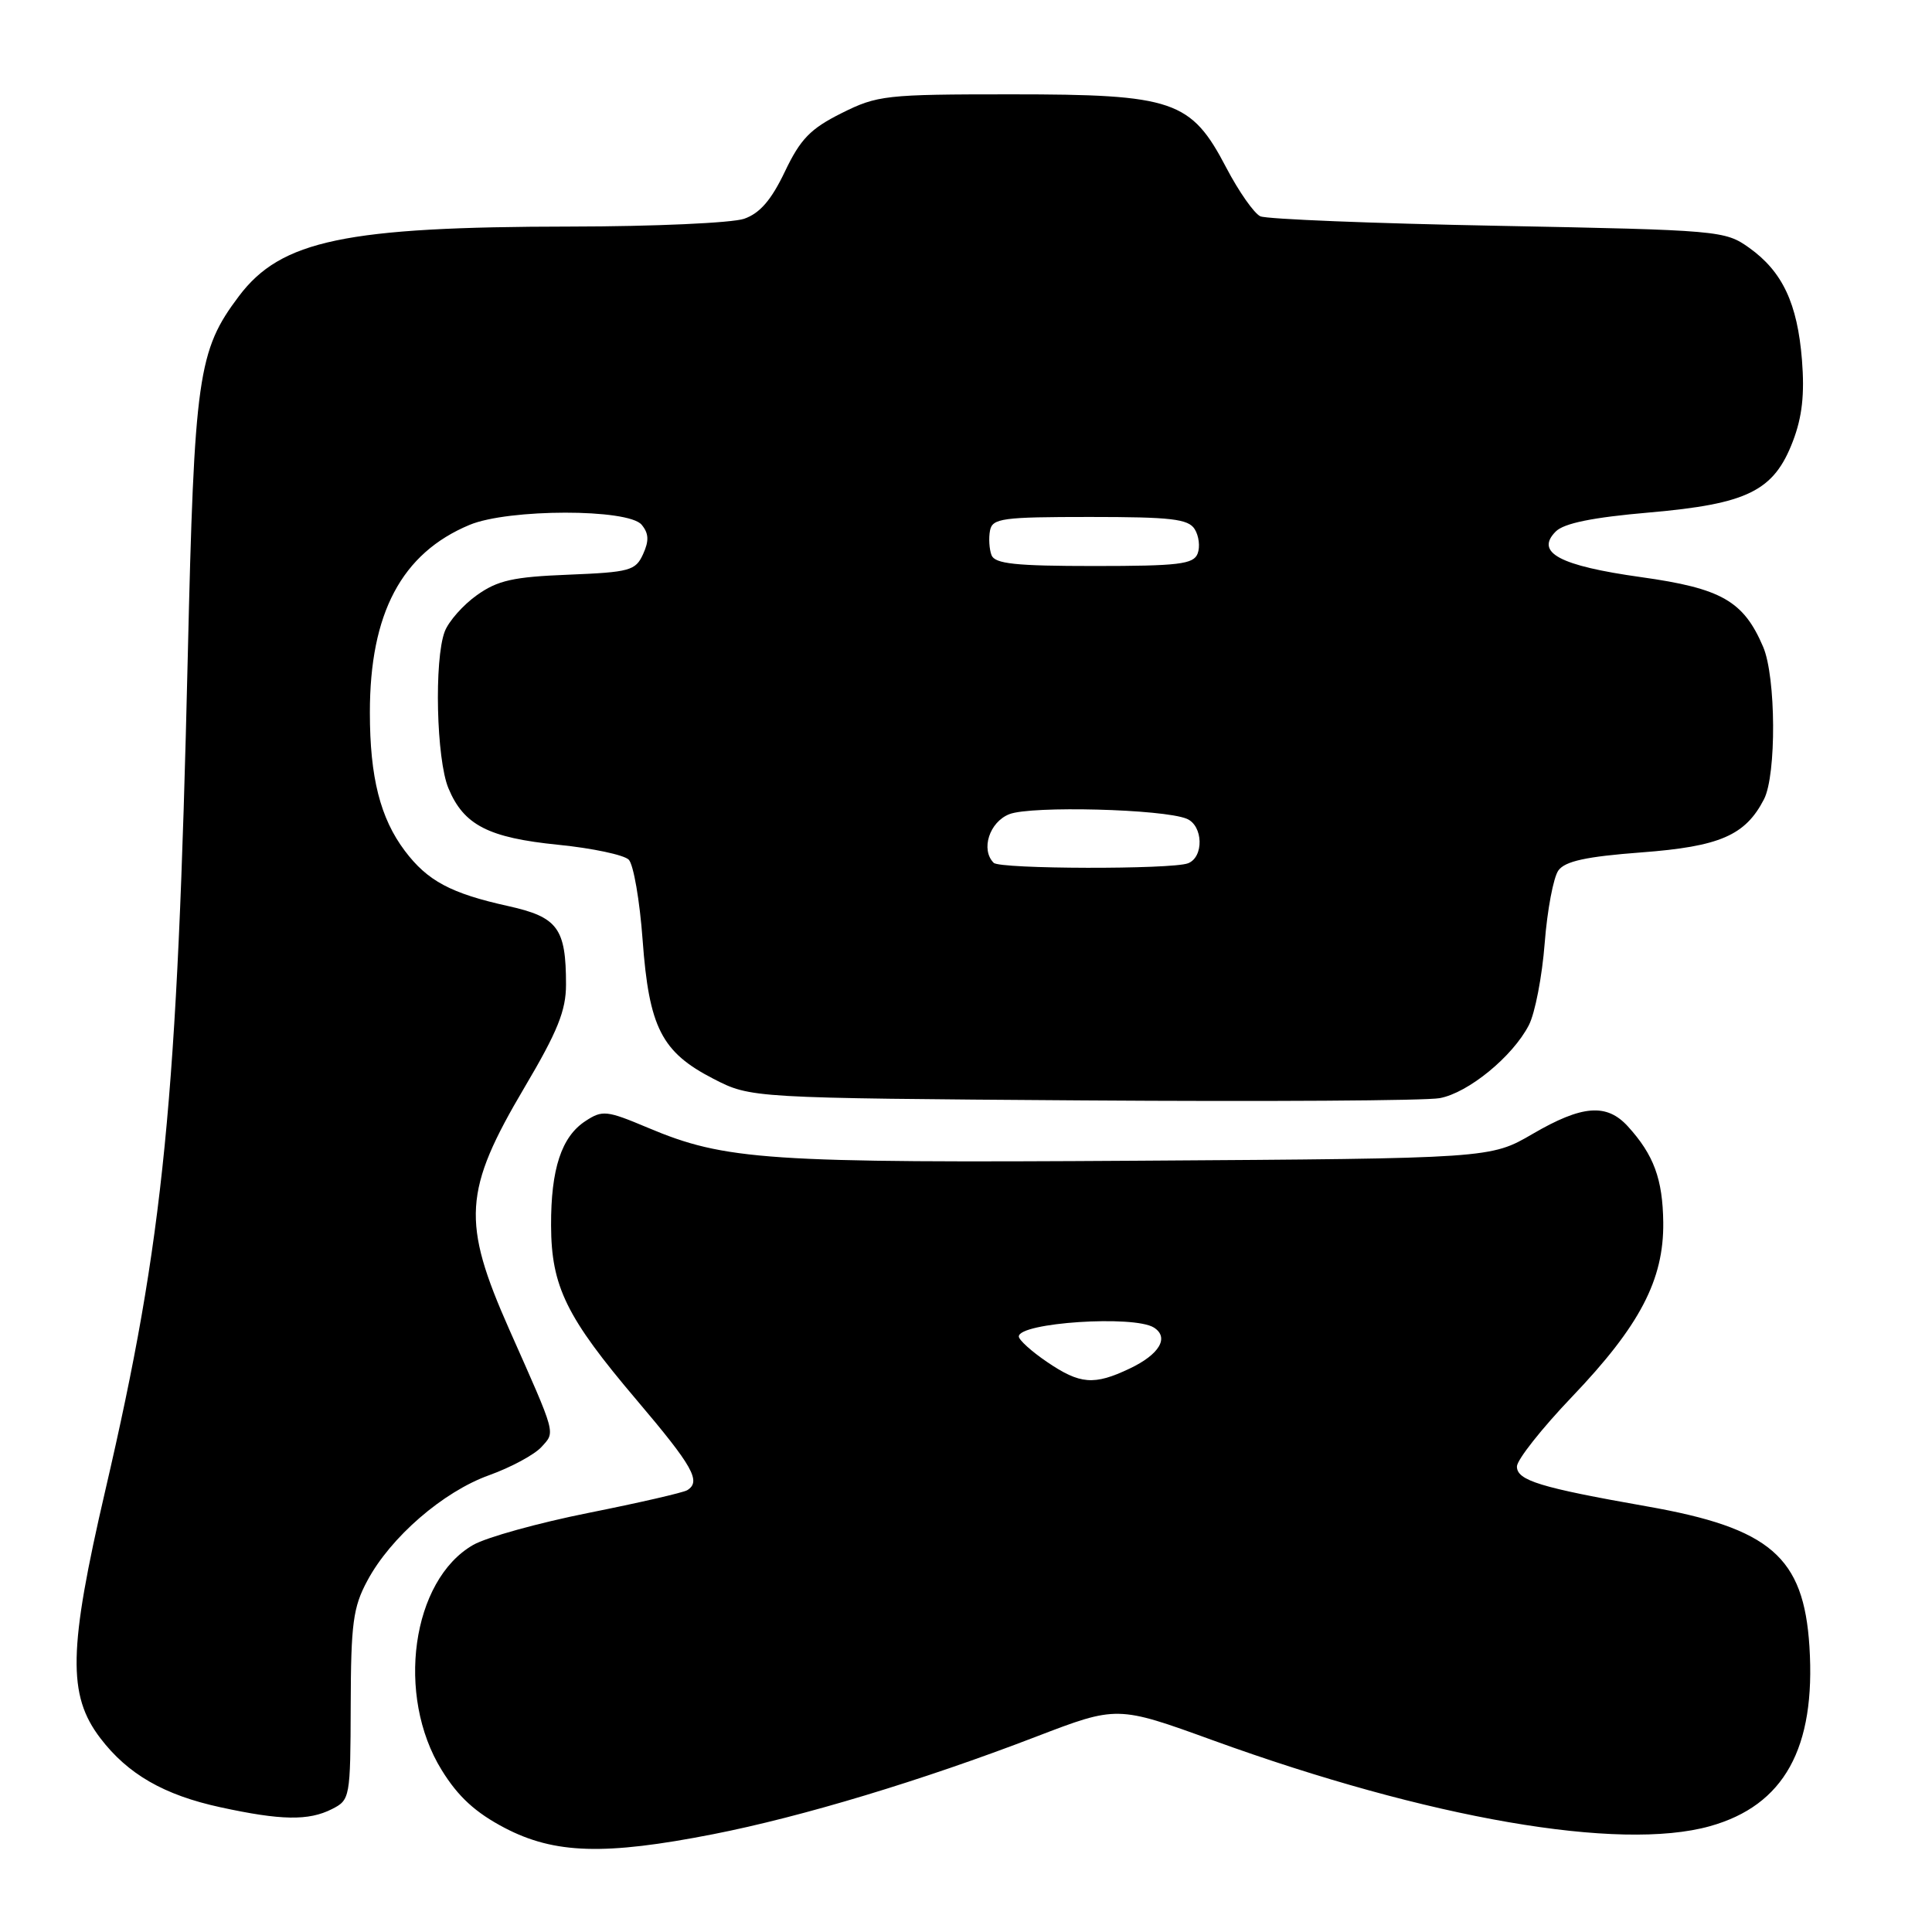 <?xml version="1.0" encoding="UTF-8" standalone="no"?>
<!DOCTYPE svg PUBLIC "-//W3C//DTD SVG 1.1//EN" "http://www.w3.org/Graphics/SVG/1.1/DTD/svg11.dtd" >
<svg xmlns="http://www.w3.org/2000/svg" xmlns:xlink="http://www.w3.org/1999/xlink" version="1.1" viewBox="0 0 256 256">
 <g >
 <path fill="currentColor"
d=" M 94.50 243.04 C 106.24 240.74 122.20 235.92 137.26 230.13 C 148.03 226.00 148.03 226.00 160.72 230.60 C 189.37 240.99 214.57 245.34 226.57 241.98 C 236.41 239.23 240.61 231.64 239.76 218.18 C 239.00 206.29 234.59 202.48 218.21 199.60 C 204.08 197.11 201.00 196.17 201.00 194.32 C 201.00 193.44 204.29 189.28 208.31 185.07 C 217.29 175.67 220.47 169.58 220.39 161.99 C 220.32 156.23 219.14 153.03 215.70 149.25 C 212.89 146.17 209.65 146.42 203.08 150.25 C 197.50 153.50 197.50 153.50 151.00 153.80 C 101.47 154.12 96.12 153.76 85.82 149.42 C 80.38 147.13 79.82 147.07 77.57 148.55 C 74.40 150.62 72.99 154.90 73.02 162.40 C 73.05 170.47 75.04 174.53 84.35 185.50 C 91.84 194.33 92.94 196.30 91.06 197.46 C 90.54 197.78 84.67 199.13 78.01 200.46 C 71.35 201.79 64.46 203.70 62.70 204.71 C 54.55 209.38 52.41 224.67 58.53 234.55 C 60.71 238.08 62.99 240.17 66.88 242.21 C 73.49 245.66 80.13 245.86 94.50 243.04 Z  M 43.97 239.72 C 46.39 238.50 46.43 238.24 46.47 225.99 C 46.50 215.13 46.78 212.97 48.67 209.46 C 51.75 203.69 58.71 197.66 64.82 195.47 C 67.71 194.43 70.82 192.75 71.74 191.74 C 73.60 189.68 73.78 190.35 67.48 176.16 C 61.15 161.87 61.40 157.79 69.51 144.07 C 73.89 136.67 75.00 133.90 75.00 130.46 C 75.00 122.99 73.92 121.52 67.34 120.06 C 59.74 118.38 56.65 116.73 53.65 112.75 C 50.39 108.43 49.01 103.00 49.01 94.43 C 49.00 81.26 53.22 73.30 62.22 69.55 C 67.37 67.40 83.25 67.39 85.02 69.53 C 85.97 70.67 86.02 71.66 85.21 73.43 C 84.22 75.61 83.46 75.82 75.32 76.15 C 67.99 76.44 65.94 76.90 63.18 78.87 C 61.35 80.17 59.44 82.34 58.93 83.68 C 57.51 87.42 57.82 100.63 59.42 104.45 C 61.45 109.33 64.71 111.01 74.00 111.94 C 78.49 112.39 82.68 113.28 83.31 113.91 C 83.94 114.54 84.77 119.33 85.15 124.55 C 86.00 136.15 87.66 139.41 94.52 142.94 C 99.50 145.50 99.50 145.50 143.50 145.81 C 167.70 145.98 188.97 145.85 190.77 145.51 C 194.56 144.81 200.44 139.99 202.58 135.84 C 203.40 134.26 204.34 129.37 204.68 124.97 C 205.02 120.57 205.84 116.24 206.50 115.33 C 207.39 114.11 210.18 113.50 217.47 112.95 C 227.88 112.17 231.27 110.70 233.74 105.90 C 235.40 102.67 235.33 89.71 233.63 85.72 C 231.03 79.63 228.11 77.96 217.43 76.47 C 206.64 74.96 203.37 73.21 206.15 70.42 C 207.25 69.33 211.02 68.56 218.52 67.91 C 231.59 66.77 235.05 65.06 237.57 58.46 C 238.80 55.25 239.13 52.23 238.77 47.70 C 238.17 40.19 236.18 35.98 231.77 32.83 C 228.57 30.55 227.86 30.49 198.50 29.92 C 182.00 29.61 167.82 29.04 167.00 28.66 C 166.18 28.28 164.15 25.39 162.50 22.24 C 157.82 13.28 155.54 12.50 134.00 12.50 C 117.33 12.50 116.26 12.62 111.50 15.00 C 107.38 17.06 106.06 18.42 104.00 22.74 C 102.20 26.51 100.69 28.26 98.60 28.99 C 97.01 29.54 86.66 30.01 75.60 30.02 C 45.77 30.05 37.23 31.84 31.66 39.24 C 26.22 46.46 25.75 49.79 24.88 87.00 C 23.51 145.95 21.72 164.07 13.96 197.46 C 9.06 218.56 8.94 224.61 13.29 230.31 C 16.93 235.09 21.73 237.85 29.20 239.47 C 37.24 241.22 40.89 241.28 43.97 239.72 Z  M 138.73 180.46 C 136.68 179.07 135.00 177.55 135.00 177.09 C 135.00 175.25 150.26 174.24 152.90 175.91 C 154.96 177.22 153.64 179.47 149.69 181.34 C 144.96 183.59 143.11 183.44 138.73 180.46 Z  M 131.67 114.33 C 129.92 112.59 131.10 108.91 133.75 107.88 C 136.65 106.75 154.14 107.20 157.25 108.49 C 159.43 109.39 159.55 113.57 157.42 114.39 C 155.26 115.22 132.50 115.17 131.67 114.33 Z  M 131.38 73.56 C 131.08 72.77 130.99 71.30 131.18 70.31 C 131.49 68.68 132.78 68.50 144.40 68.50 C 155.17 68.50 157.45 68.76 158.30 70.11 C 158.86 71.00 159.04 72.46 158.69 73.36 C 158.15 74.76 156.17 75.00 145.00 75.00 C 134.55 75.00 131.83 74.71 131.38 73.56 Z "/>
</g>
</svg>